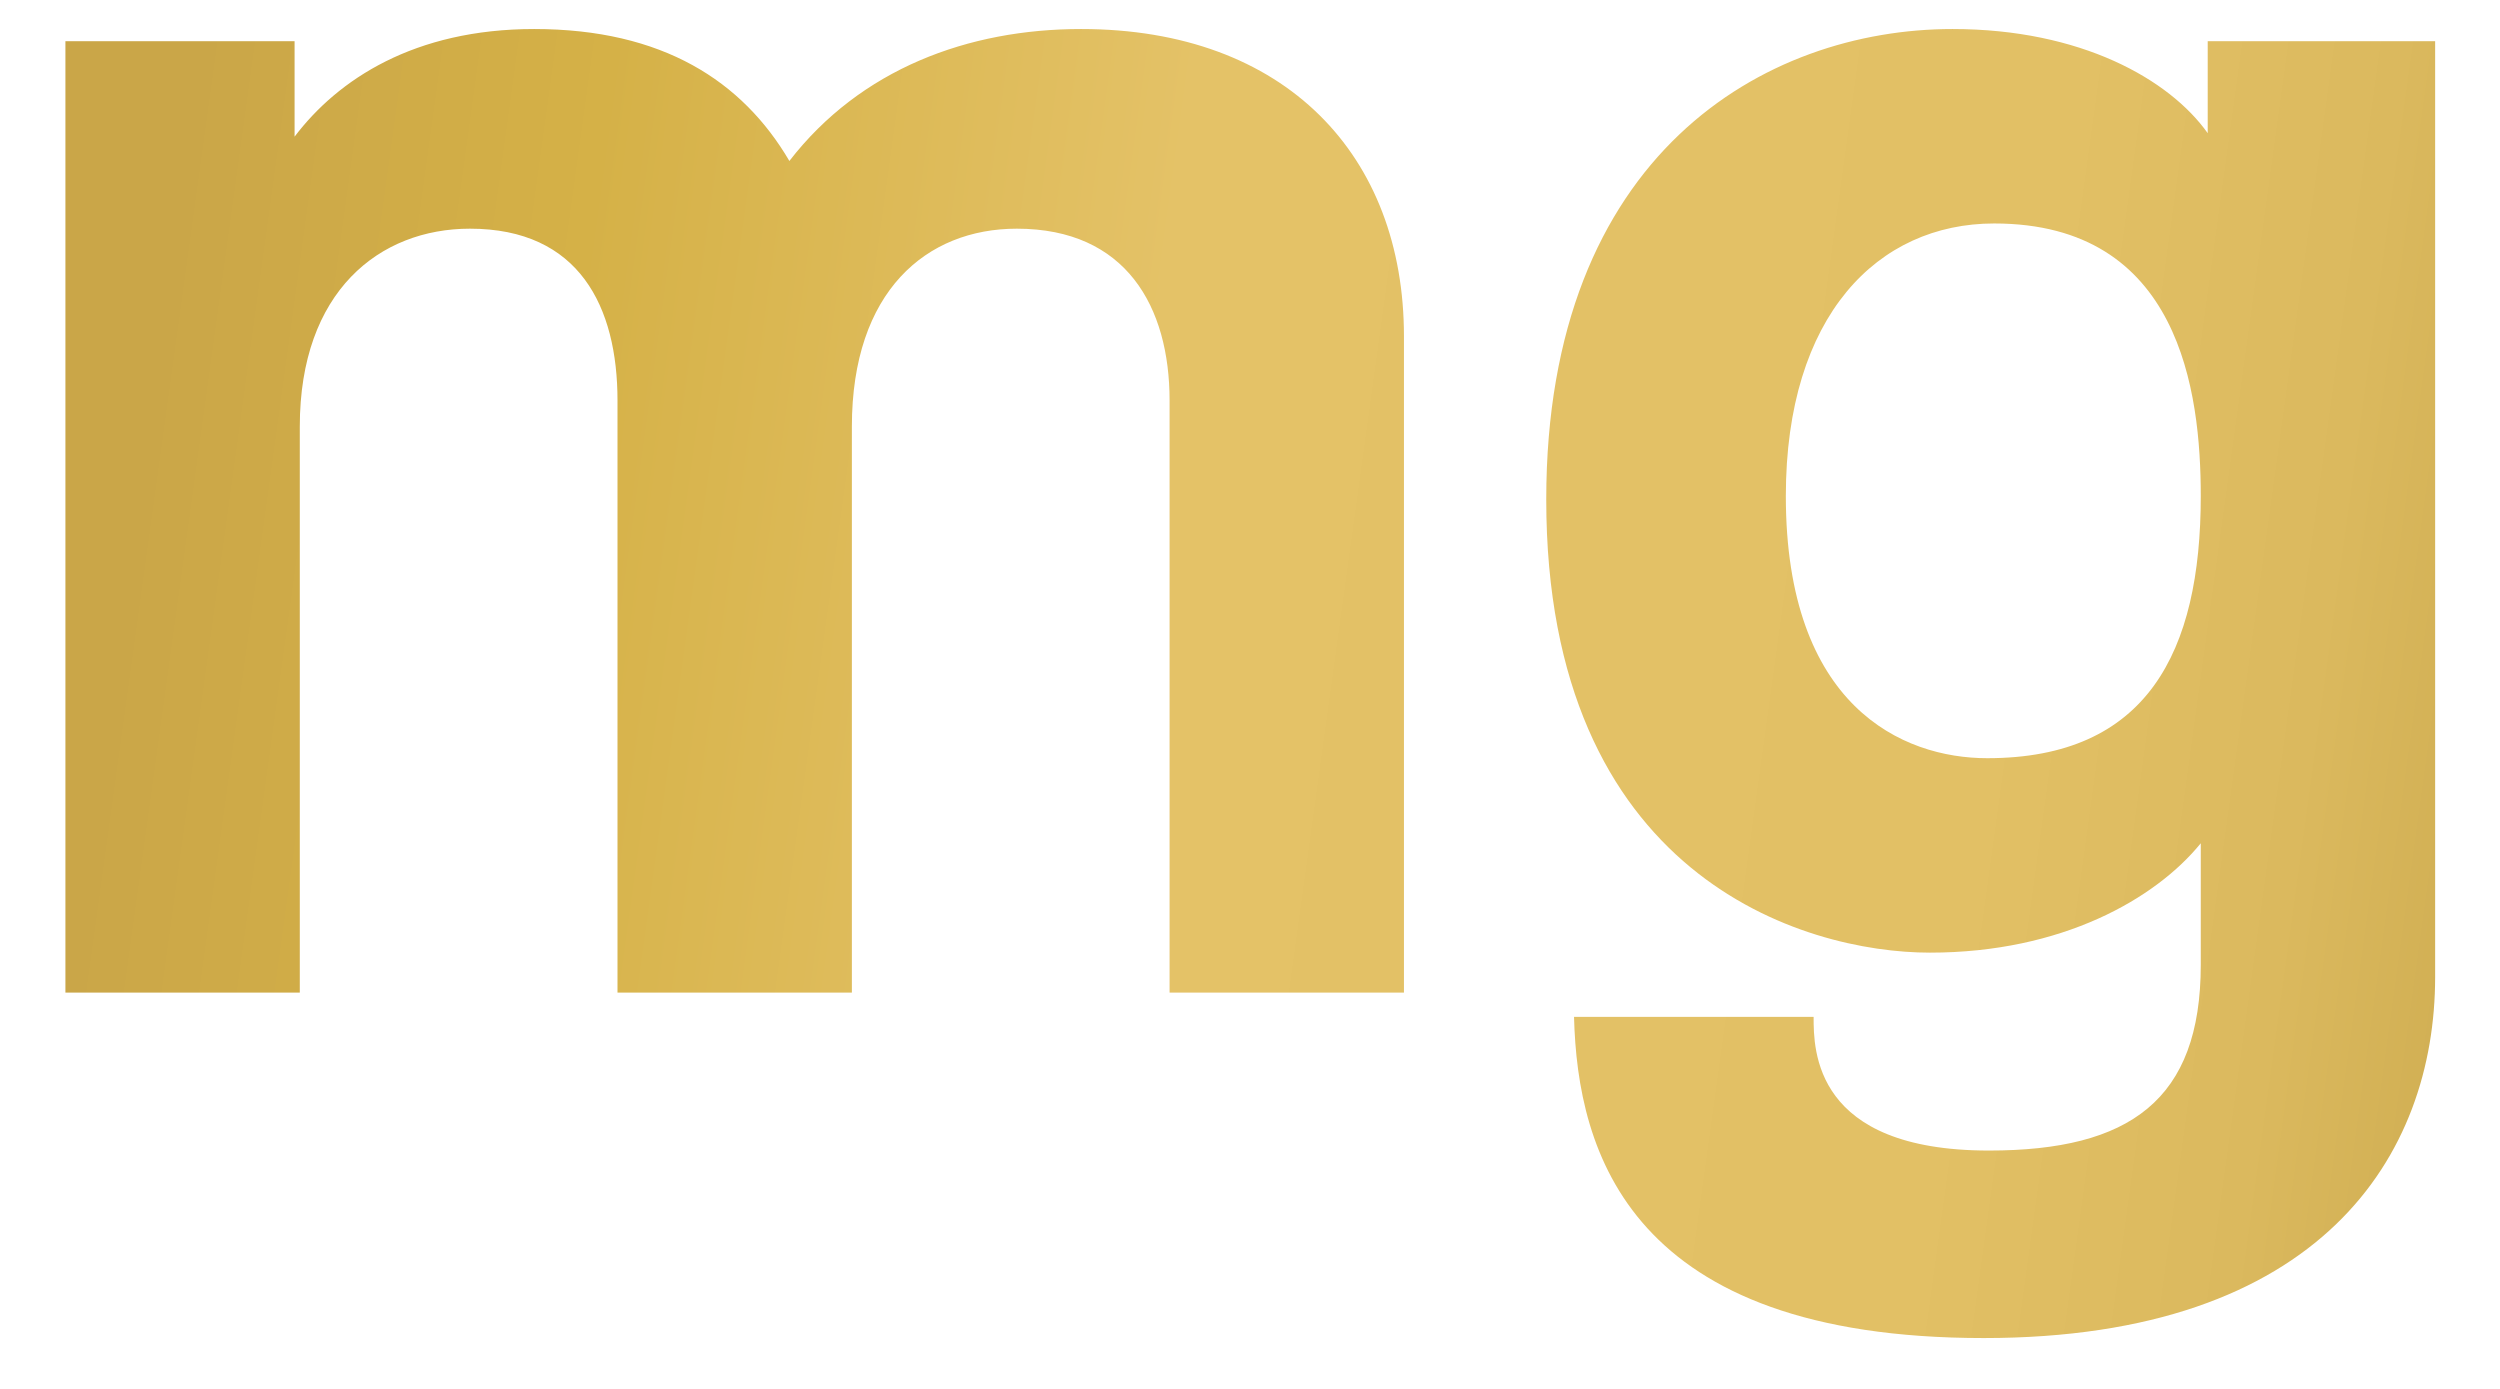 <svg width="36" height="20" viewBox="0 0 36 20" fill="none" xmlns="http://www.w3.org/2000/svg">
<path d="M12.267 6.143V14.293H8.892V5.768C8.892 4.418 8.342 3.293 6.767 3.293C5.467 3.293 4.317 4.193 4.317 6.143V14.293H0.942V0.593H4.242V1.968C4.867 1.143 5.967 0.418 7.692 0.418C9.542 0.418 10.692 1.168 11.367 2.318C12.392 0.993 13.942 0.418 15.567 0.418C18.517 0.418 20.217 2.243 20.217 4.843V14.293H16.842V5.768C16.842 4.418 16.217 3.293 14.642 3.293C13.342 3.293 12.267 4.193 12.267 6.143ZM35.066 0.593V14.068C35.066 16.643 33.416 19.268 28.566 19.268C23.466 19.268 22.716 16.593 22.666 14.643H26.116C26.116 15.118 26.116 16.568 28.641 16.568C30.666 16.568 31.691 15.843 31.691 13.893V12.143C31.041 12.943 29.691 13.718 27.791 13.718C25.966 13.718 22.266 12.618 22.266 7.193C22.266 2.218 25.416 0.418 28.116 0.418C29.966 0.418 31.241 1.143 31.791 1.918V0.593H35.066ZM31.691 7.143C31.691 5.643 31.391 3.218 28.716 3.218C27.041 3.218 25.716 4.543 25.716 7.143C25.716 10.168 27.391 10.918 28.616 10.918C30.916 10.918 31.691 9.393 31.691 7.143Z" fill="url(#paint0_linear_625_1466)"/>
<defs>
<linearGradient id="paint0_linear_625_1466" x1="1.501" y1="-19.921" x2="43.006" y2="-14.189" gradientUnits="userSpaceOnUse">
<stop stop-color="#CAA648"/>
<stop offset="0.099" stop-color="#CAA648"/>
<stop offset="0.24" stop-color="#D5B147"/>
<stop offset="0.44" stop-color="#E4C267"/>
<stop offset="0.74" stop-color="#E2C065"/>
<stop offset="0.85" stop-color="#DBB95E"/>
<stop offset="0.92" stop-color="#D0AE52"/>
<stop offset="0.98" stop-color="#C09F41"/>
<stop offset="1" stop-color="#BB9A3C"/>
</linearGradient>
</defs>
</svg>
